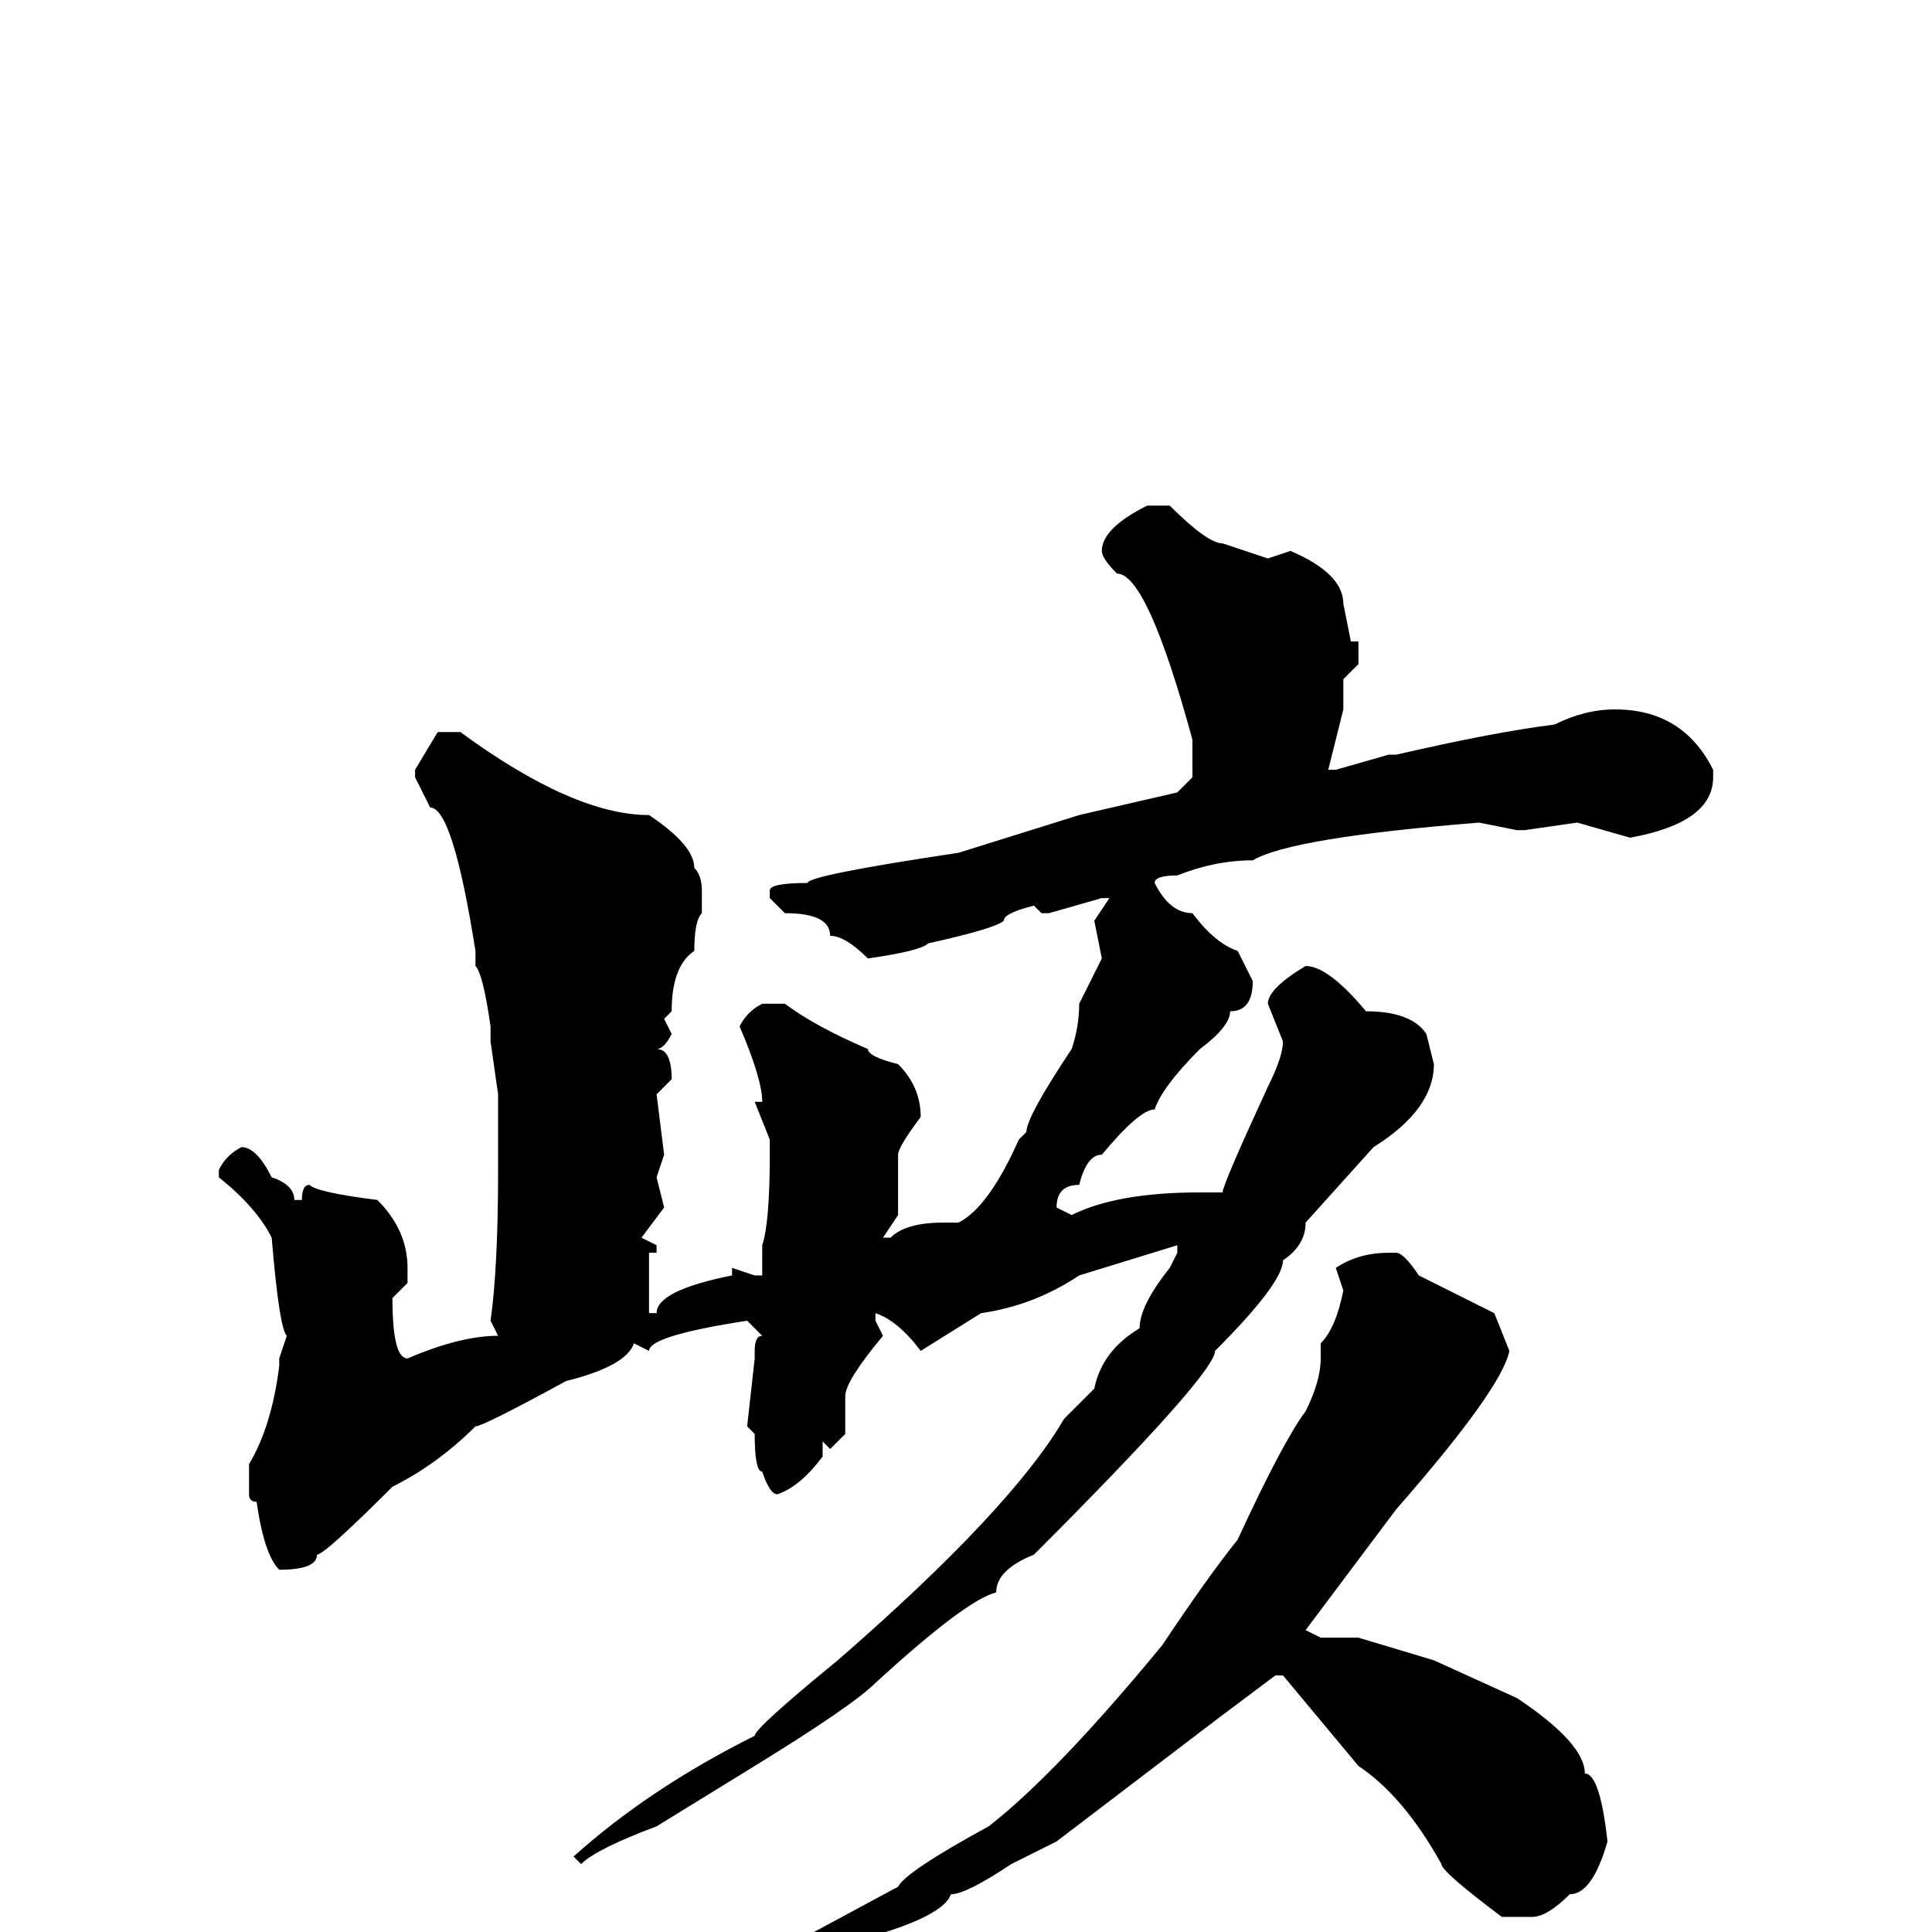 <svg xmlns="http://www.w3.org/2000/svg" viewBox="0 -256 256 256">
	<path fill="#000000" d="M155 -189Q160 -184 162 -184L168 -182L171 -183Q178 -180 178 -176L179 -171H180V-168L178 -166V-162L176 -154H177L184 -156H185Q198 -159 206 -160Q210 -162 214 -162Q223 -162 227 -154V-153Q227 -147 216 -145L209 -147L202 -146H201L196 -147Q171 -145 166 -142Q161 -142 156 -140Q153 -140 153 -139Q155 -135 158 -135Q161 -131 164 -130L166 -126Q166 -122 163 -122Q163 -120 159 -117Q154 -112 153 -109Q151 -109 146 -103Q144 -103 143 -99Q140 -99 140 -96L142 -95Q148 -98 159 -98H162Q162 -99 168 -112Q170 -116 170 -118L168 -123Q168 -125 173 -128Q176 -128 181 -122Q187 -122 189 -119L190 -115Q190 -109 182 -104L173 -94Q173 -91 170 -89Q170 -86 161 -77Q161 -74 137 -50Q132 -48 132 -45Q128 -44 116 -33Q113 -30 100 -22L87 -14Q79 -11 77 -9L76 -10Q86 -19 100 -26Q100 -27 111 -36Q134 -56 141 -68L145 -72Q146 -77 151 -80Q151 -83 155 -88L156 -90V-91L143 -87Q137 -83 130 -82L122 -77Q119 -81 116 -82V-81L117 -79Q112 -73 112 -71V-66L110 -64L109 -65V-63Q106 -59 103 -58Q102 -58 101 -61Q100 -61 100 -66L99 -67L100 -76V-77Q100 -79 101 -79L99 -81Q86 -79 86 -77L84 -78Q83 -75 75 -73Q64 -67 63 -67Q58 -62 52 -59Q43 -50 42 -50Q42 -48 37 -48Q35 -50 34 -57Q33 -57 33 -58V-62Q36 -67 37 -75V-76L38 -79Q37 -80 36 -92Q34 -96 29 -100V-101Q30 -103 32 -104Q34 -104 36 -100Q39 -99 39 -97H40Q40 -99 41 -99Q42 -98 50 -97Q54 -93 54 -88V-86L52 -84Q52 -76 54 -76Q61 -79 66 -79L65 -81Q66 -88 66 -101V-103V-110V-111L65 -118V-119V-120Q64 -127 63 -128V-130Q60 -149 57 -149L55 -153V-154L58 -159H61Q76 -148 86 -148Q92 -144 92 -141Q93 -140 93 -138V-135Q92 -134 92 -130Q89 -128 89 -122L88 -121L89 -119Q88 -117 87 -117Q89 -117 89 -113L87 -111L88 -103L87 -100L88 -96L85 -92L87 -91V-90H86V-85V-83V-82H87Q87 -85 97 -87V-88L100 -87H101V-88V-91Q102 -94 102 -103V-105L100 -110H101Q101 -113 98 -120Q99 -122 101 -123H104Q108 -120 115 -117Q115 -116 119 -115Q122 -112 122 -108Q119 -104 119 -103V-97V-96V-95L117 -92H118Q120 -94 125 -94H127Q131 -96 135 -105L136 -106Q136 -108 142 -117Q143 -120 143 -123L146 -129L145 -134L147 -137H146L139 -135H138L137 -136Q133 -135 133 -134Q132 -133 123 -131Q122 -130 115 -129Q112 -132 110 -132Q110 -135 104 -135L102 -137V-138Q102 -139 107 -139Q107 -140 127 -143L143 -148L156 -151L158 -153V-158Q152 -180 148 -180Q146 -182 146 -183Q146 -186 152 -189ZM184 -90H185Q186 -90 188 -87L198 -82L200 -77Q199 -72 185 -56L173 -40L175 -39H180L190 -36L201 -31Q210 -25 210 -21Q212 -21 213 -12Q211 -5 208 -5Q205 -2 203 -2H199Q191 -8 191 -9Q186 -18 180 -22L170 -34H169L161 -28L140 -12L134 -9Q128 -5 126 -5Q125 -2 114 1Q113 3 104 5Q100 8 90 11Q90 12 87 12L84 14Q83 13 83 11V10Q83 9 90 8Q94 5 106 1L119 -6Q120 -8 131 -14Q140 -21 154 -38Q160 -47 164 -52Q170 -65 173 -69Q175 -73 175 -76H176H175V-78Q177 -80 178 -85L177 -88Q180 -90 184 -90Z"/>
</svg>